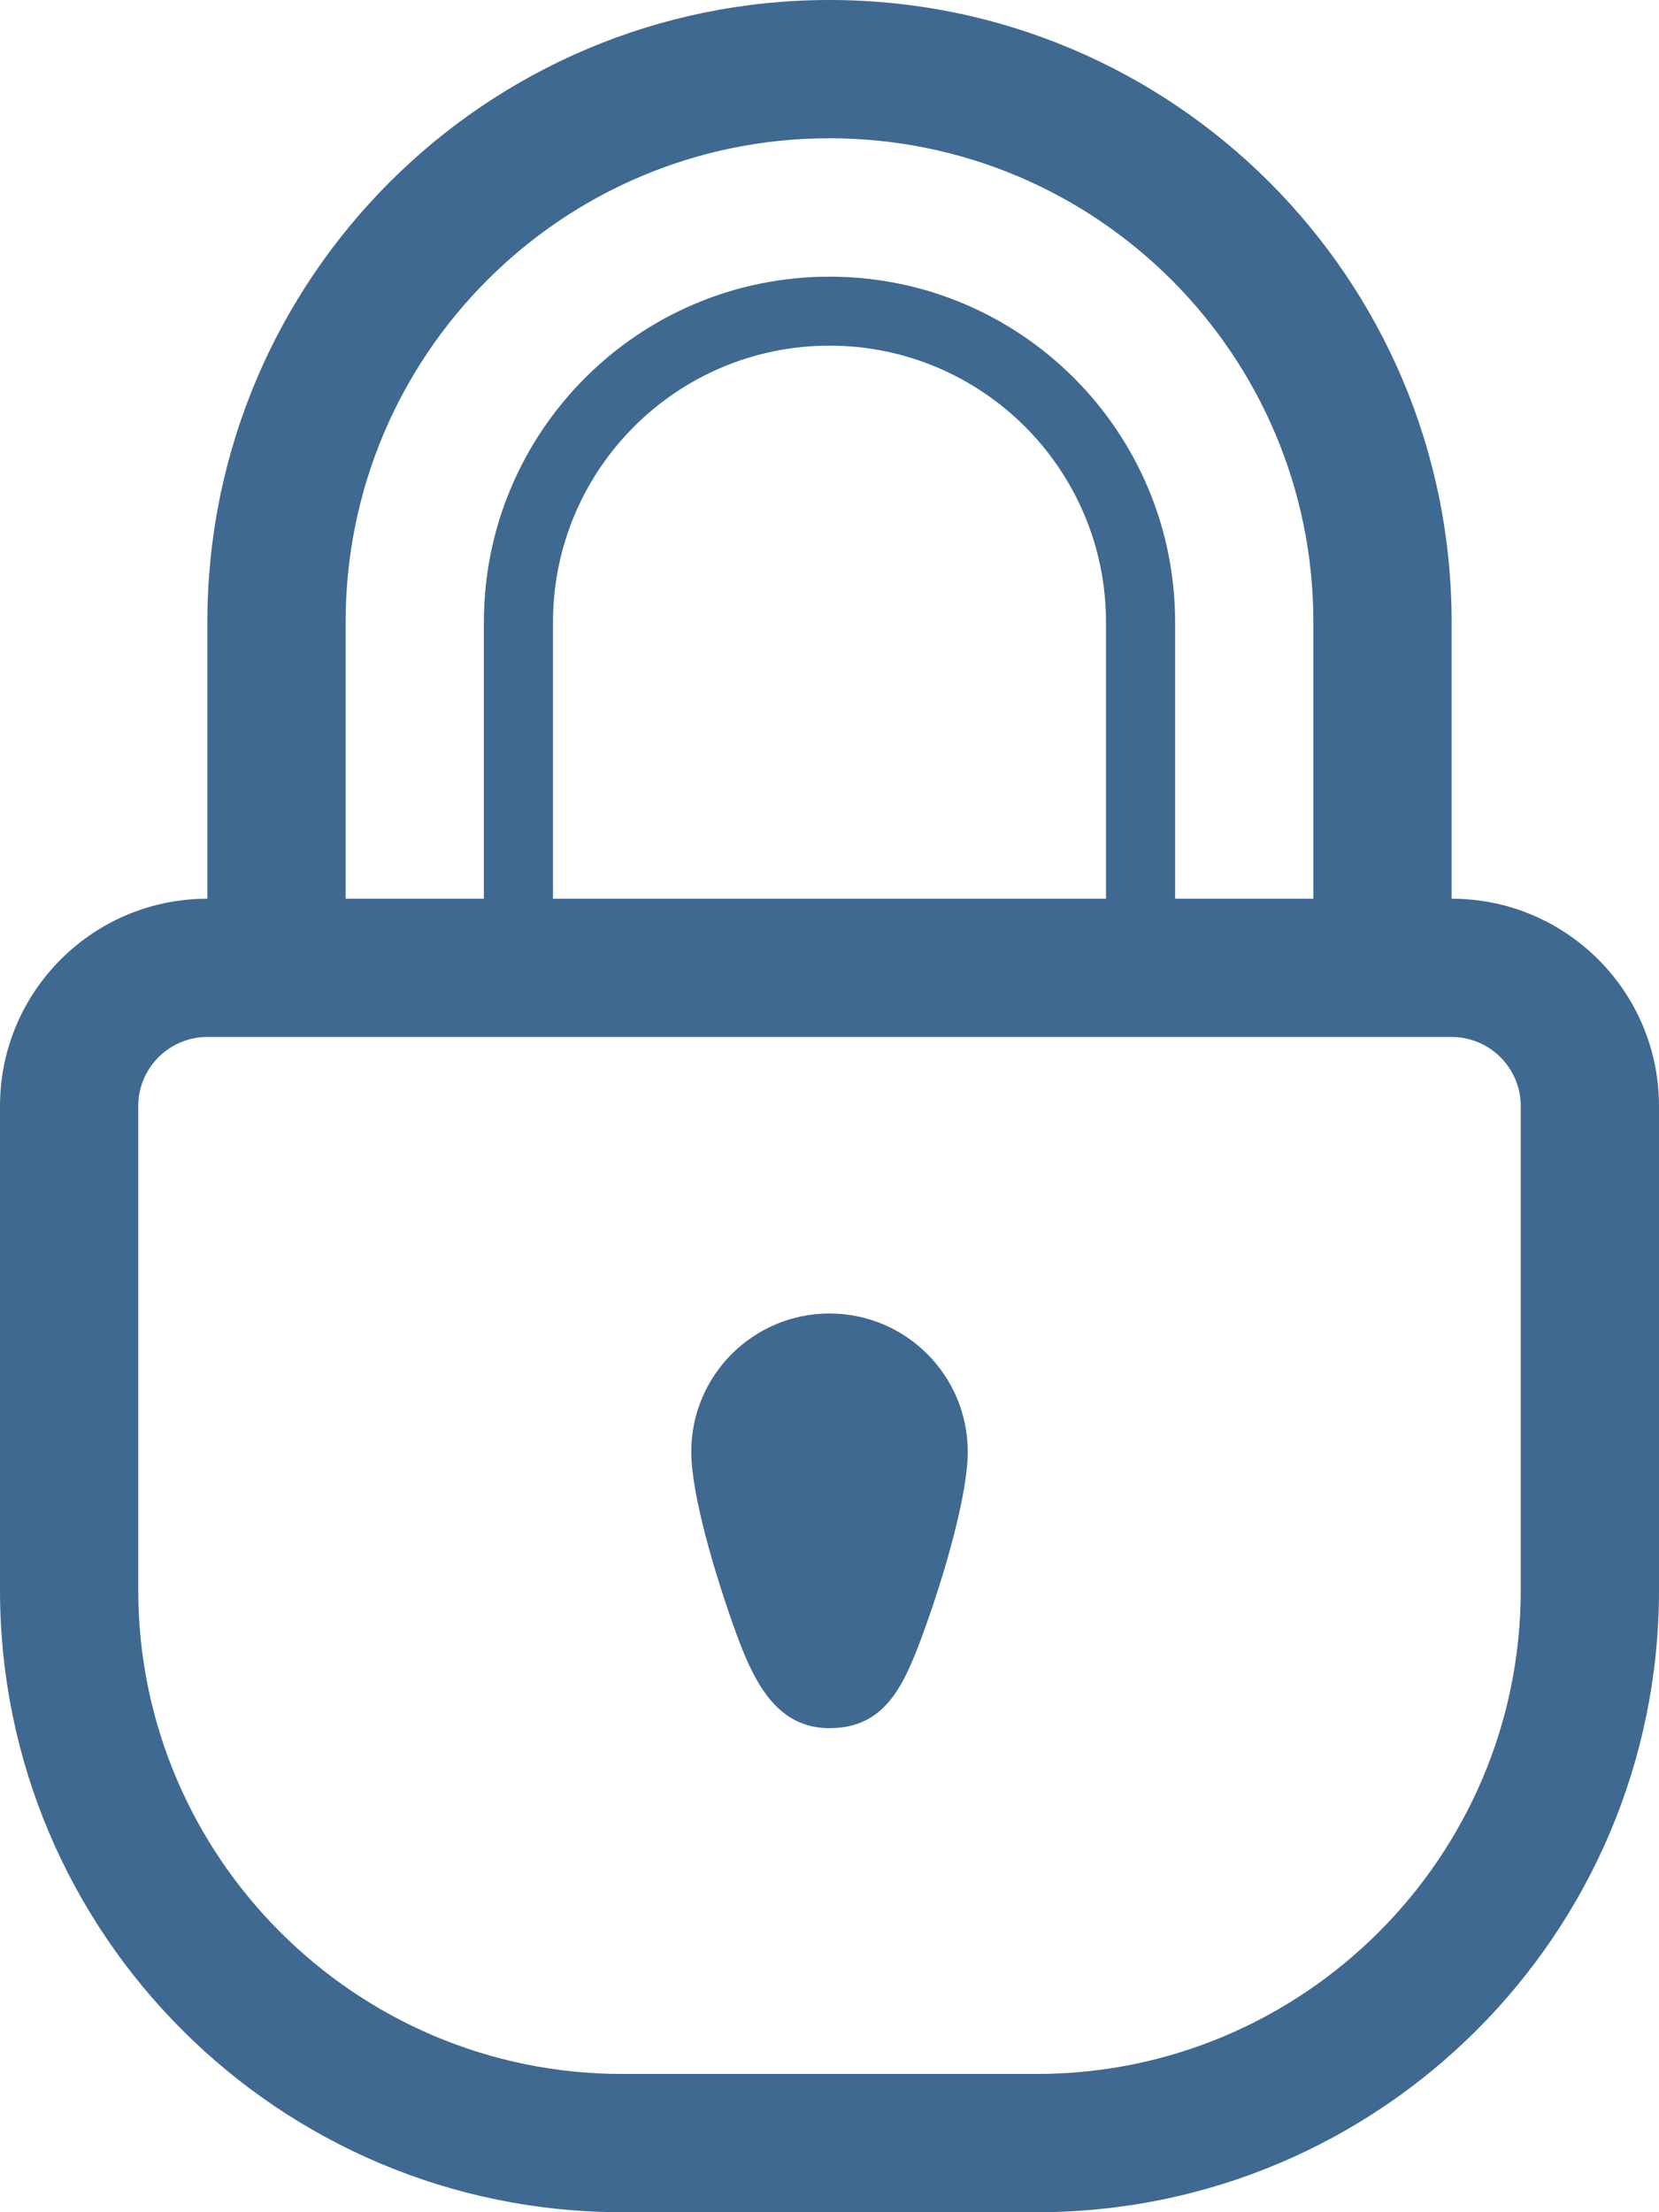 <svg width="24" height="32" viewBox="0 0 24 32" fill="none" xmlns="http://www.w3.org/2000/svg">
<path d="M21 13V9C21 4.029 16.971 0 12 0C7.029 0 3 4.029 3 9V13C1.343 13 0 14.343 0 16V19V20V22V23C0 27.971 4.029 32 9 32H15C19.971 32 24 27.971 24 23V22V20V19V16C24 14.342 22.656 13 21 13ZM5 9C5 5.134 8.134 2 12 2C15.866 2 19 5.134 19 9V13H17V9.002C17 6.24 14.762 4.002 12 4.002C9.238 4.002 7 6.24 7 9.002V13H5V9ZM16 9V9.003V13H8V9.002V9C8 6.791 9.791 5 12 5C14.209 5 16 6.791 16 9ZM22 19V20V22V23C22 26.859 18.859 30 15 30H9C5.141 30 2 26.859 2 23V22V20V19V16C2 15.448 2.448 15 3 15C3.667 15 4.333 15 5 15H19C19.666 15 20.332 15 21 15C21.551 15 22 15.448 22 16V19Z" fill="#3F6990"/>
<path d="M12 19C10.896 19 10 19.895 10 21C10 21.607 10.333 22.76 10.667 23.672C10.939 24.414 11.281 24.998 12 24.998C12.782 24.998 13.061 24.42 13.334 23.682C13.672 22.768 14 21.609 14 21C14 19.895 13.104 19 12 19Z" fill="#3F6990"/>
</svg>
